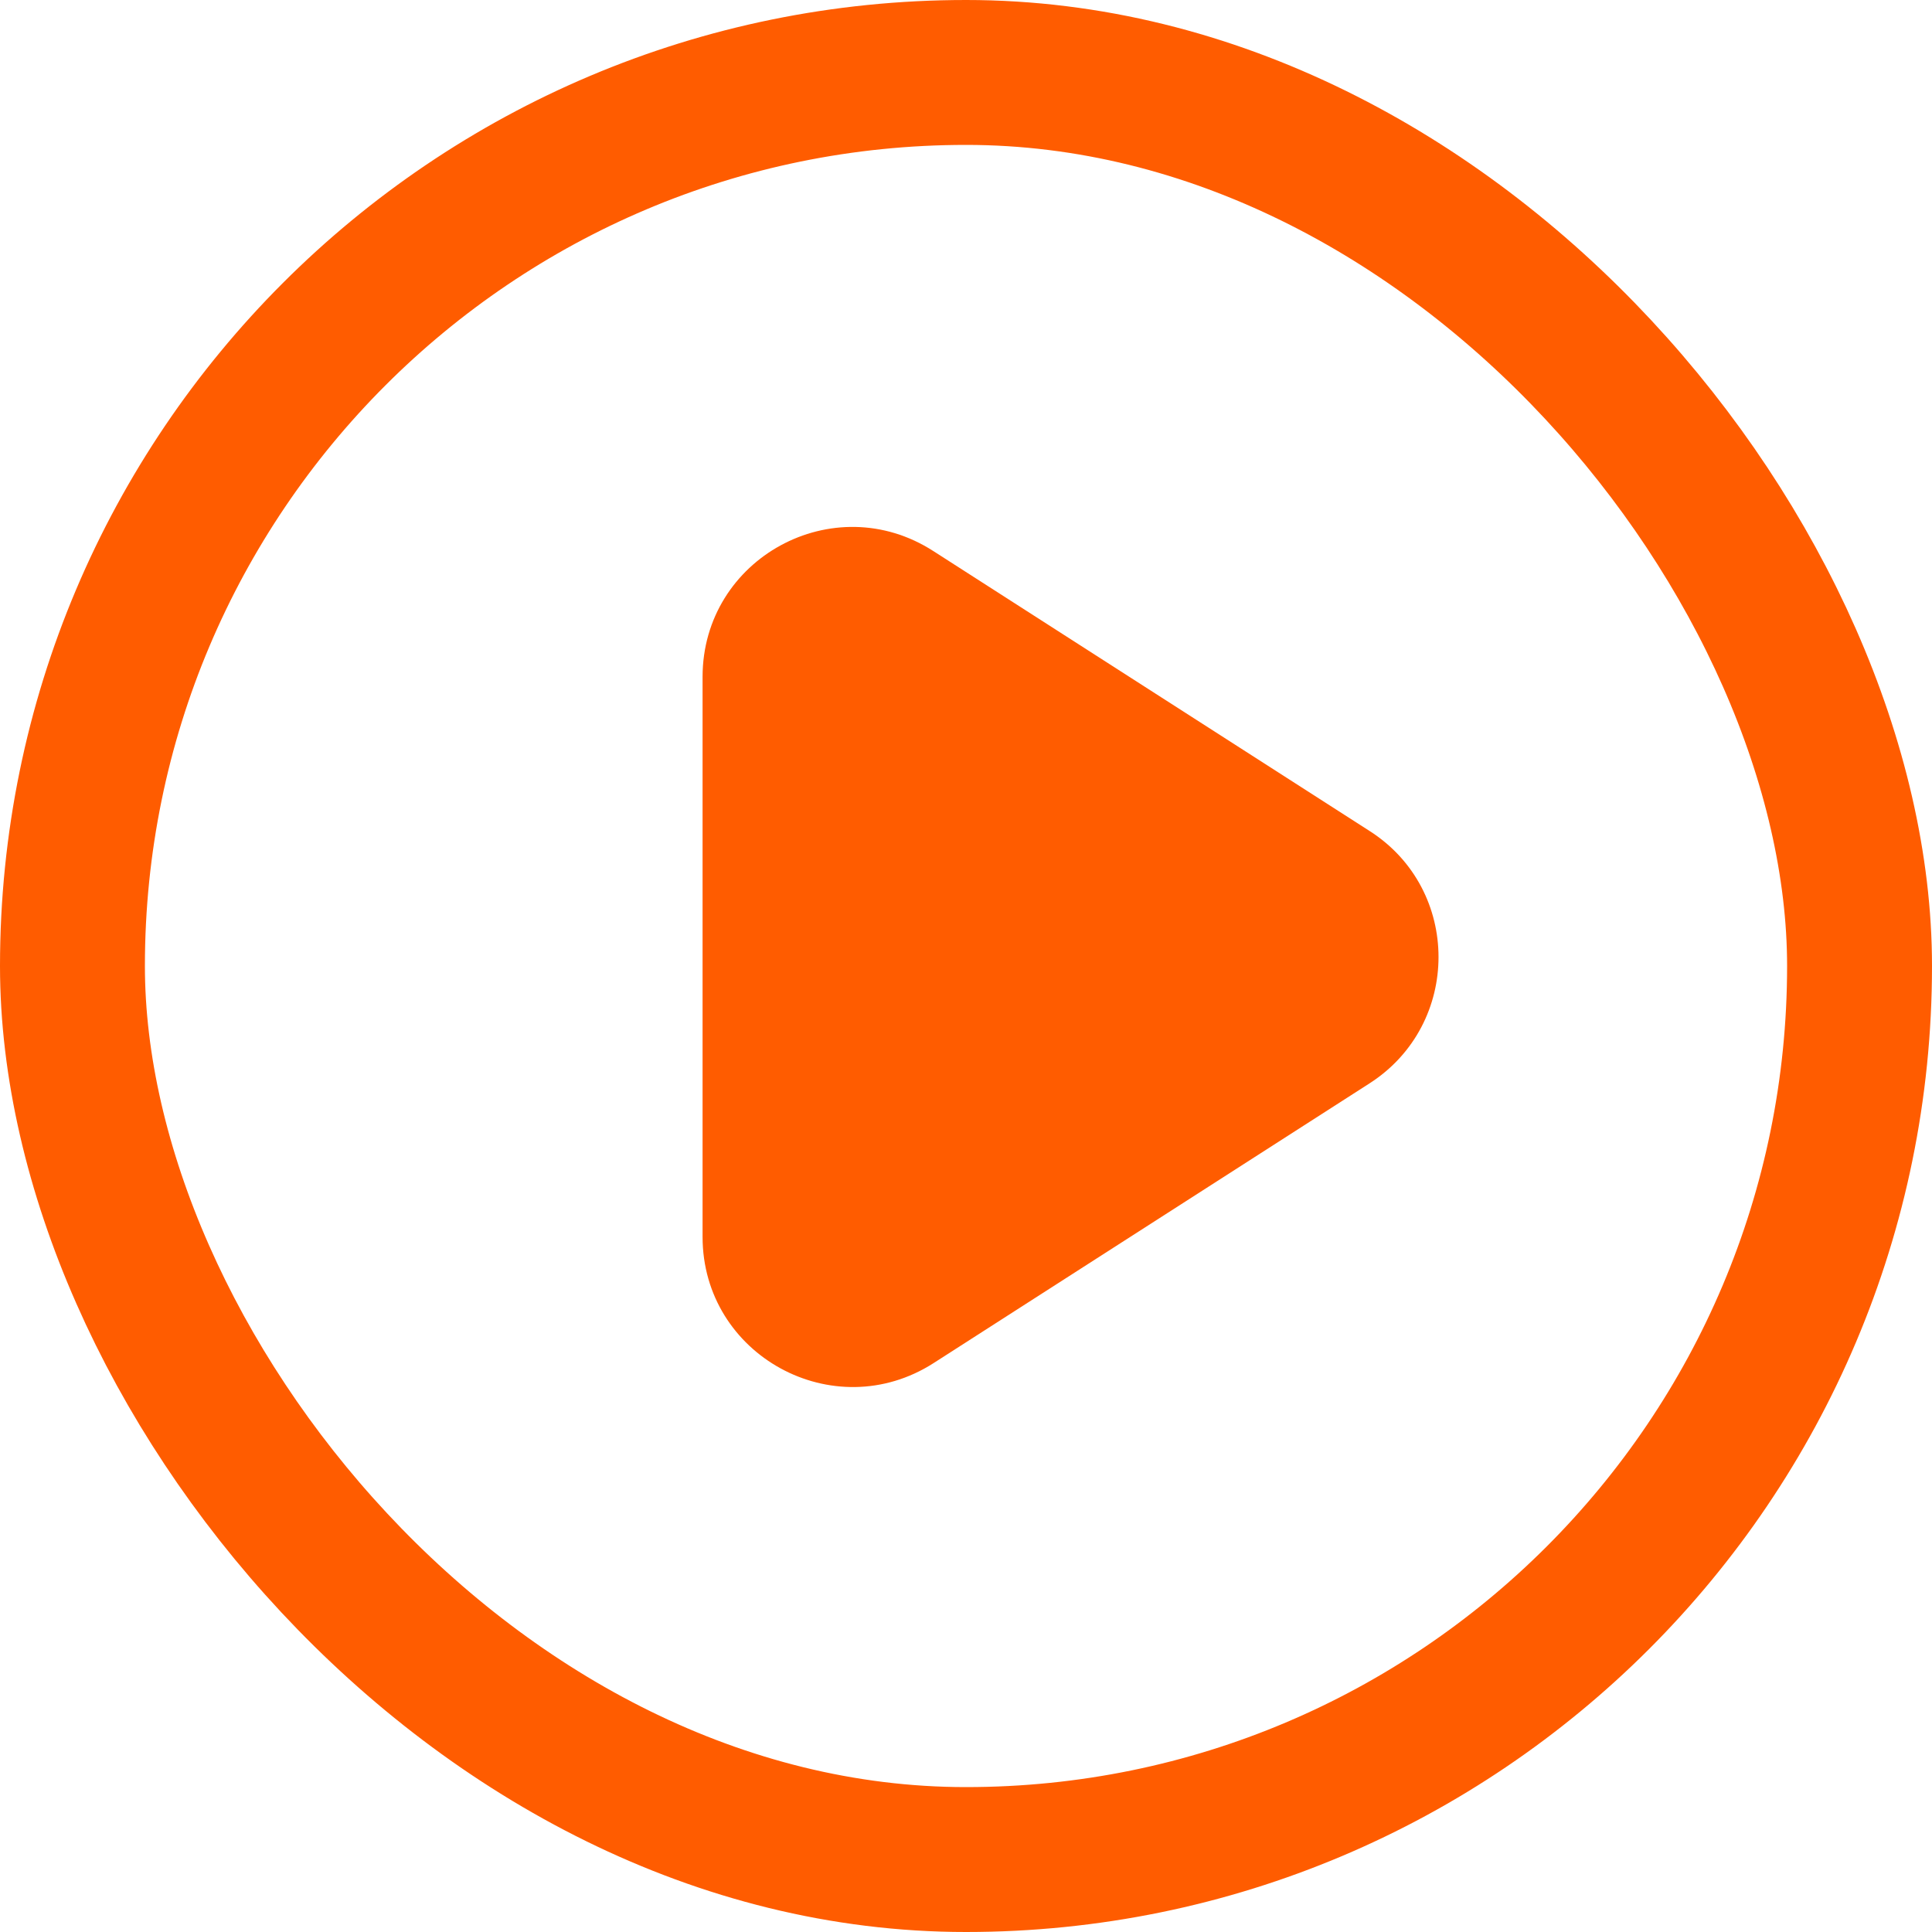 <svg width="20" height="20" viewBox="0 0 20 20" fill="none" xmlns="http://www.w3.org/2000/svg">
<rect x="0.75" y="0.75" width="18.5" height="18.5" rx="9.25" stroke="#FF5C00" stroke-width="1.5"/>
<path d="M7.273 7.007V12.804C7.273 14.03 8.63 14.773 9.664 14.111L14.179 11.214C15.129 10.602 15.129 9.211 14.179 8.603L9.664 5.706C8.63 5.038 7.273 5.78 7.273 7.007Z" fill="#FF5C00"/>
</svg>
